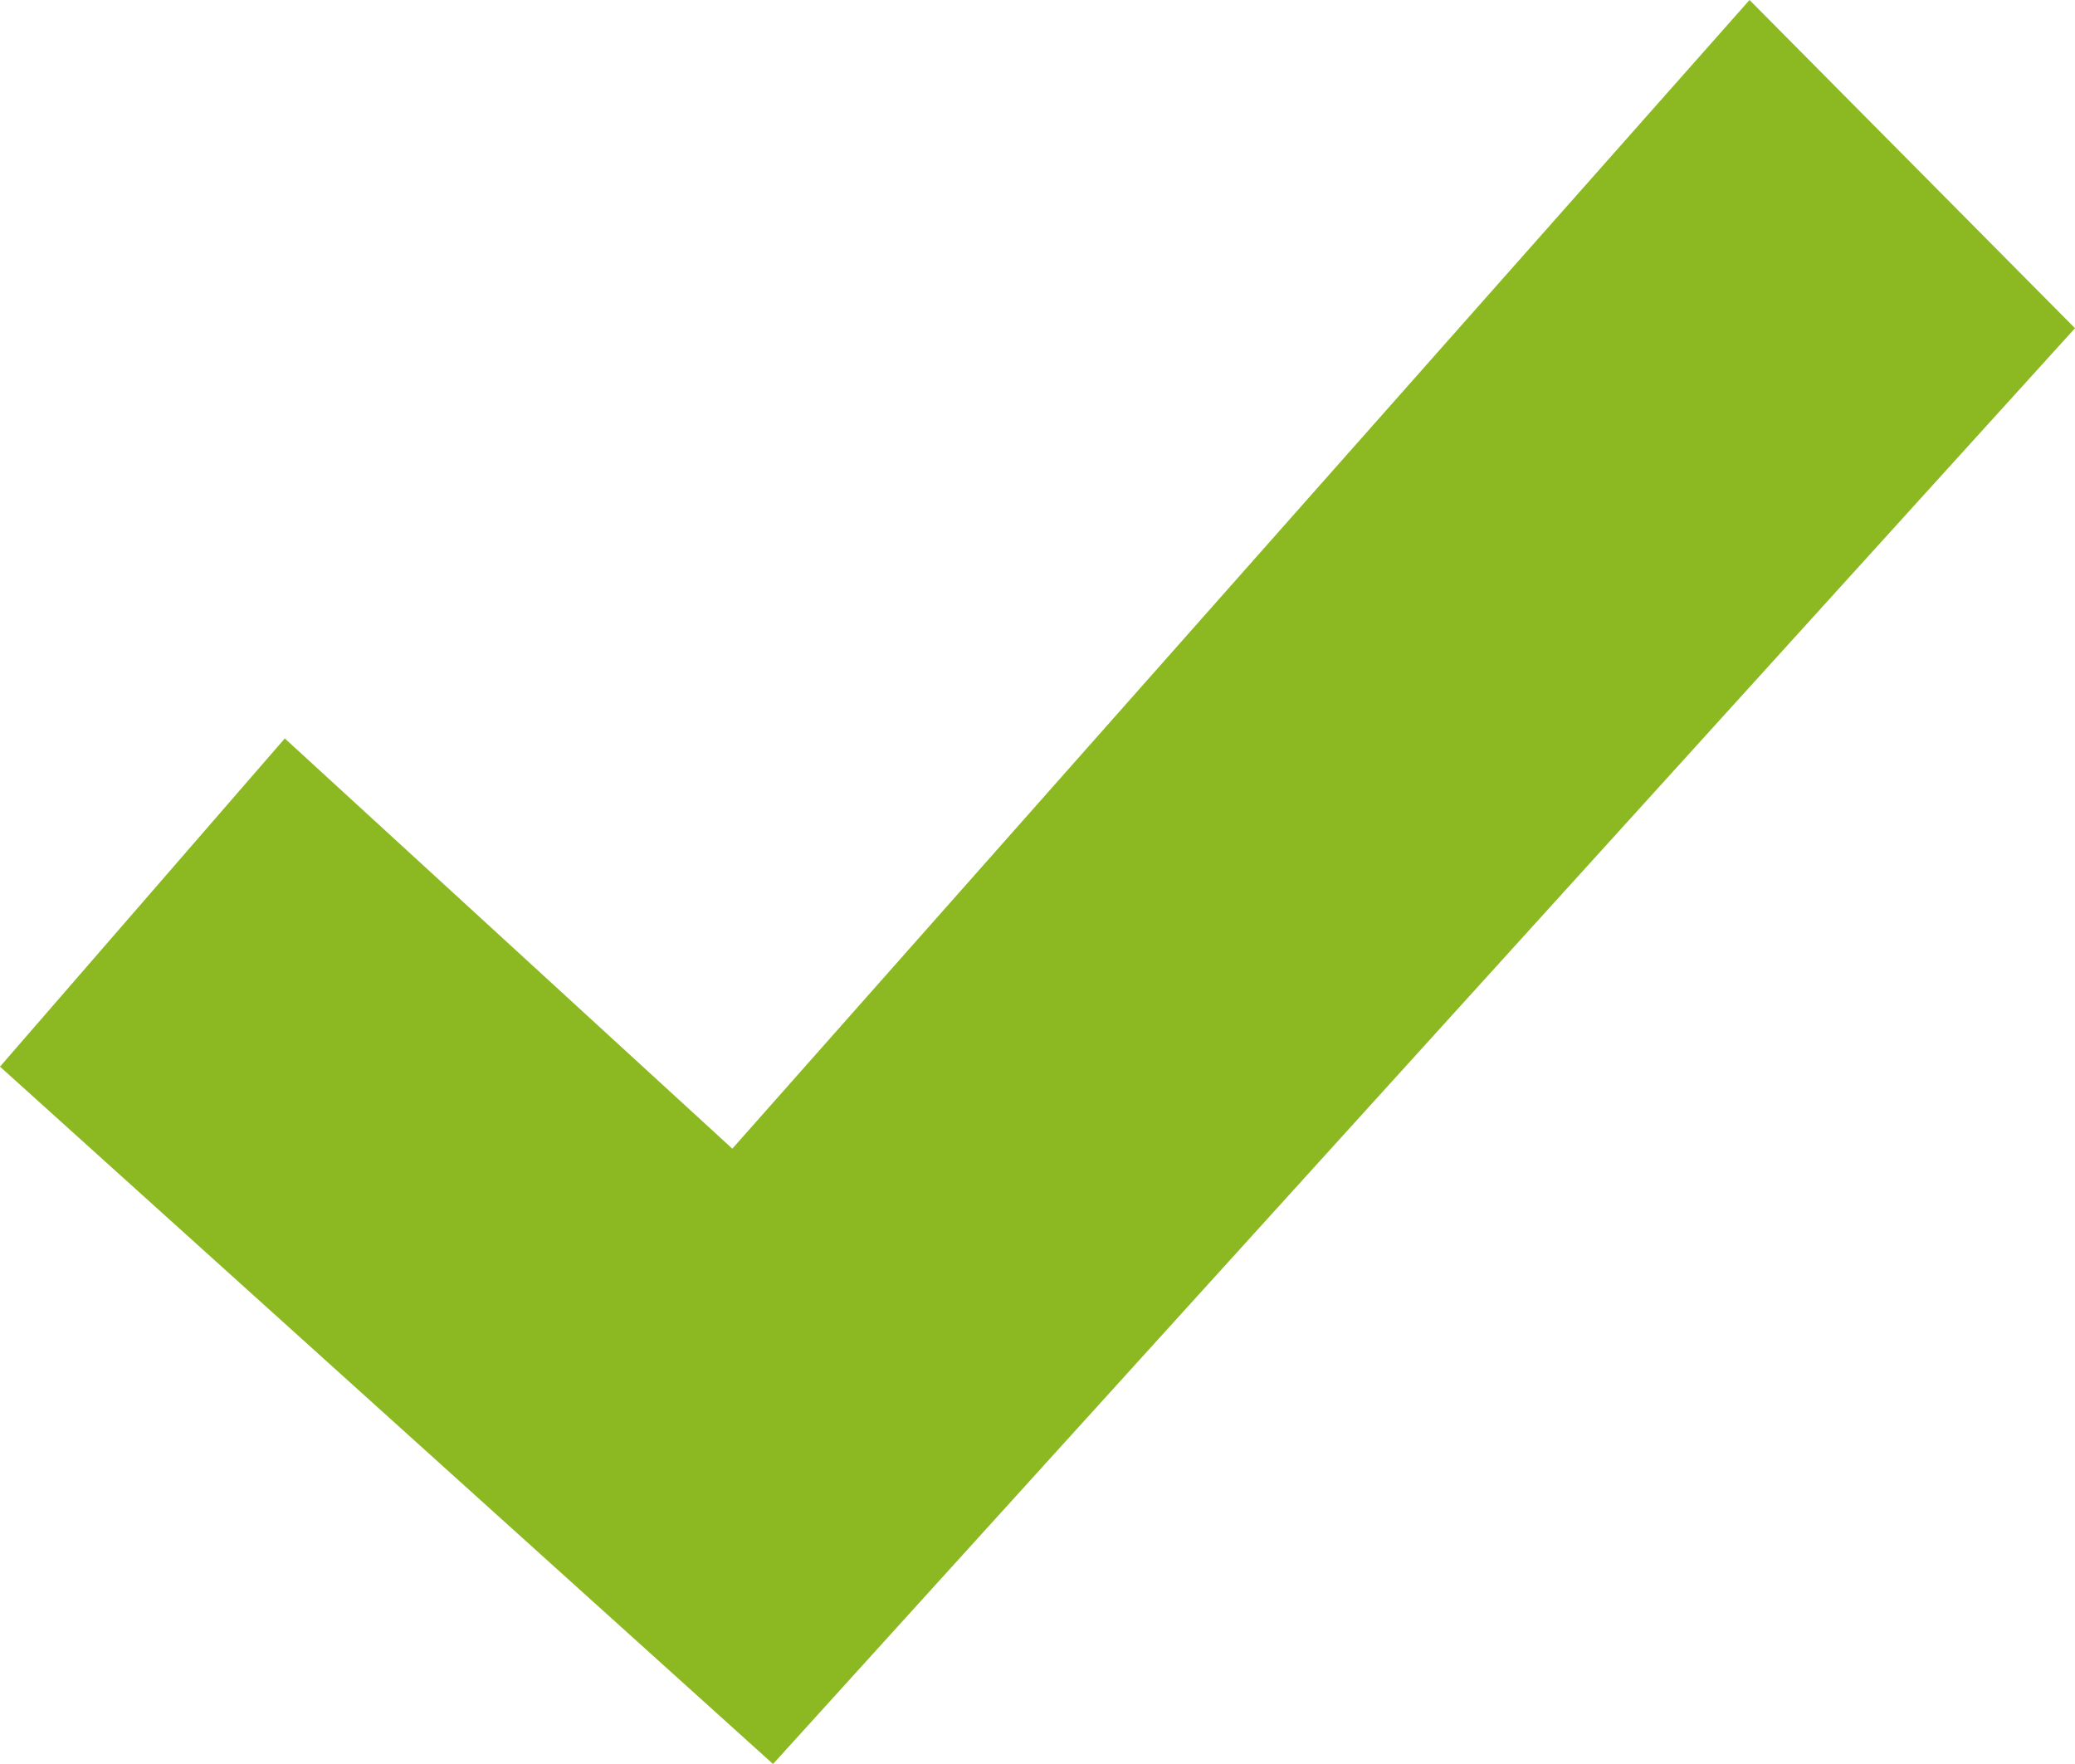 <svg xmlns="http://www.w3.org/2000/svg" width="40" height="34" viewBox="0 0 40 34"><path fill-rule="evenodd" clip-rule="evenodd" fill="#8CB822" d="M0 20.559l5.49-6.326 8.627 7.907L33.726 0 40 6.326 14.902 34 0 20.559z"/></svg>